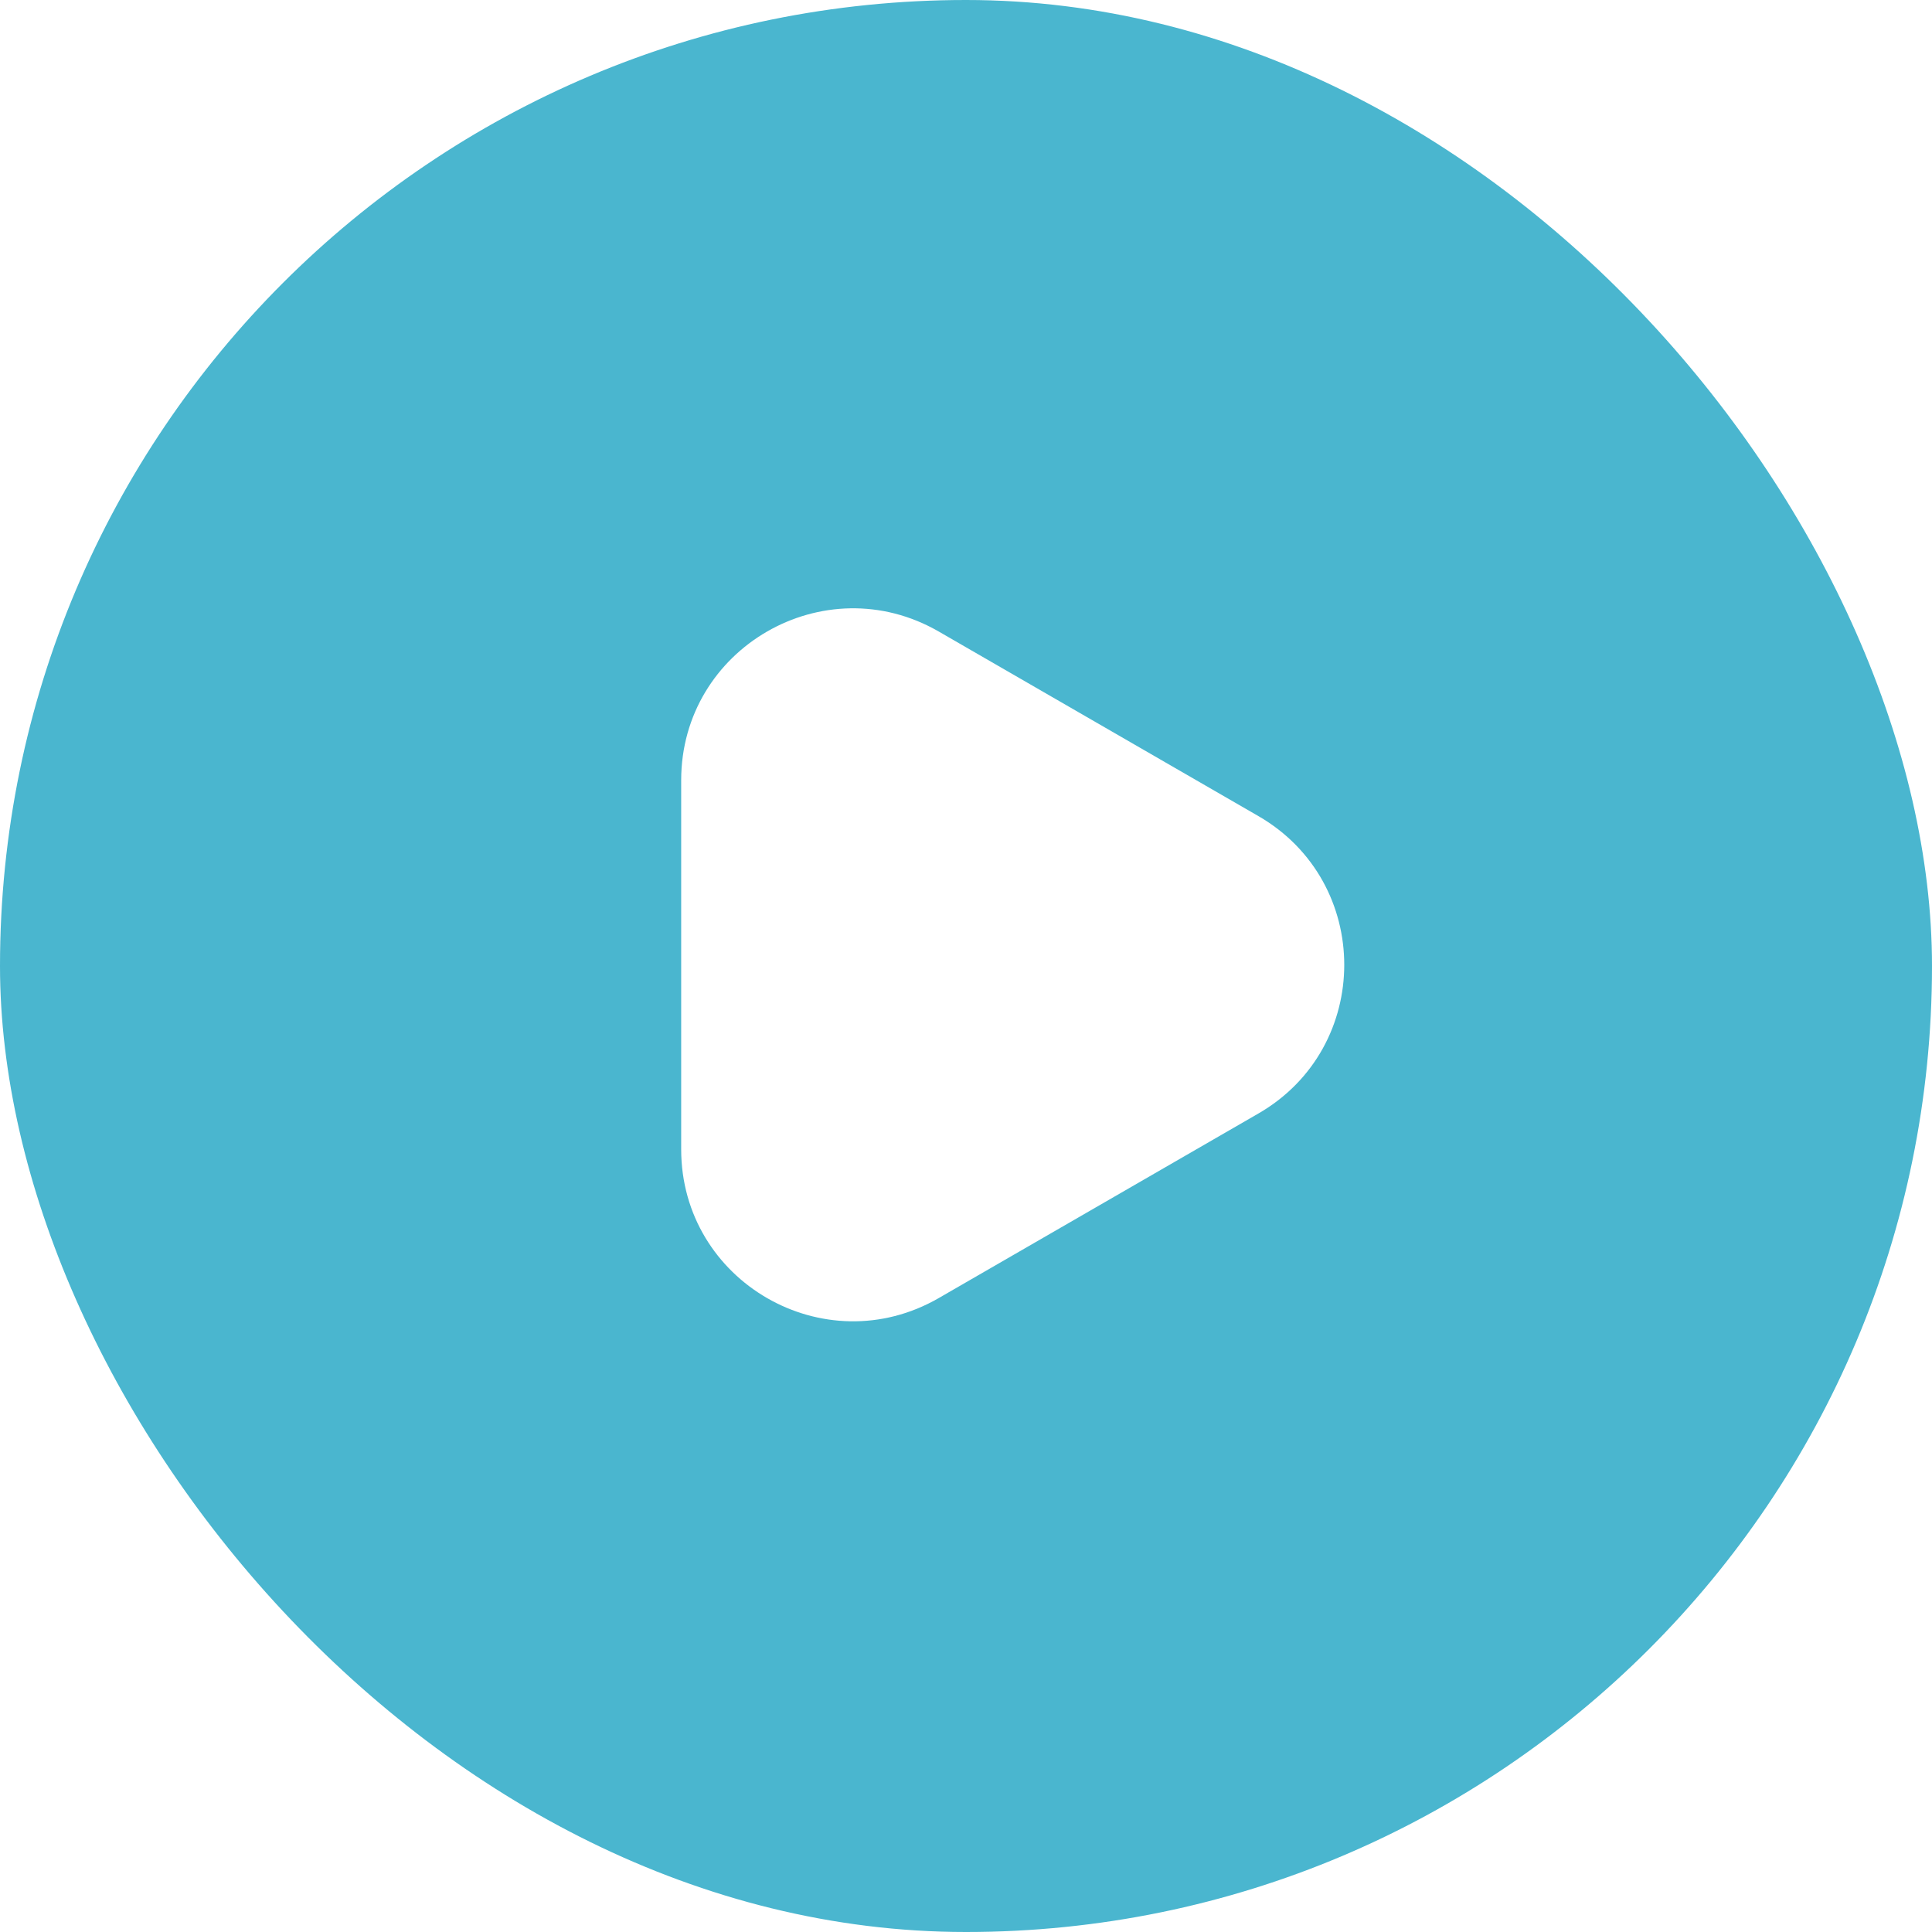 <svg width="45" height="45" viewBox="0 0 45 45" fill="none" xmlns="http://www.w3.org/2000/svg">
<g filter="url(#filter0_b_0_1)">
<rect width="45" height="45" rx="22.5" fill="#0E9EBE" fill-opacity="0.75"/>
</g>
<path d="M15.866 18.174C15.866 15.095 19.199 13.171 21.866 14.71L29.31 19.008C31.977 20.548 31.977 24.397 29.31 25.936L21.866 30.234C19.199 31.774 15.866 29.849 15.866 26.77L15.866 18.174Z" fill="white"/>
<defs>
<filter id="filter0_b_0_1" x="-4" y="-4" width="53" height="53" filterUnits="userSpaceOnUse" color-interpolation-filters="sRGB">
<feFlood flood-opacity="0" result="BackgroundImageFix"/>
<feGaussianBlur in="BackgroundImageFix" stdDeviation="2"/>
<feComposite in2="SourceAlpha" operator="in" result="effect1_backgroundBlur_0_1"/>
<feBlend mode="normal" in="SourceGraphic" in2="effect1_backgroundBlur_0_1" result="shape"/>
</filter>
</defs>
</svg>

